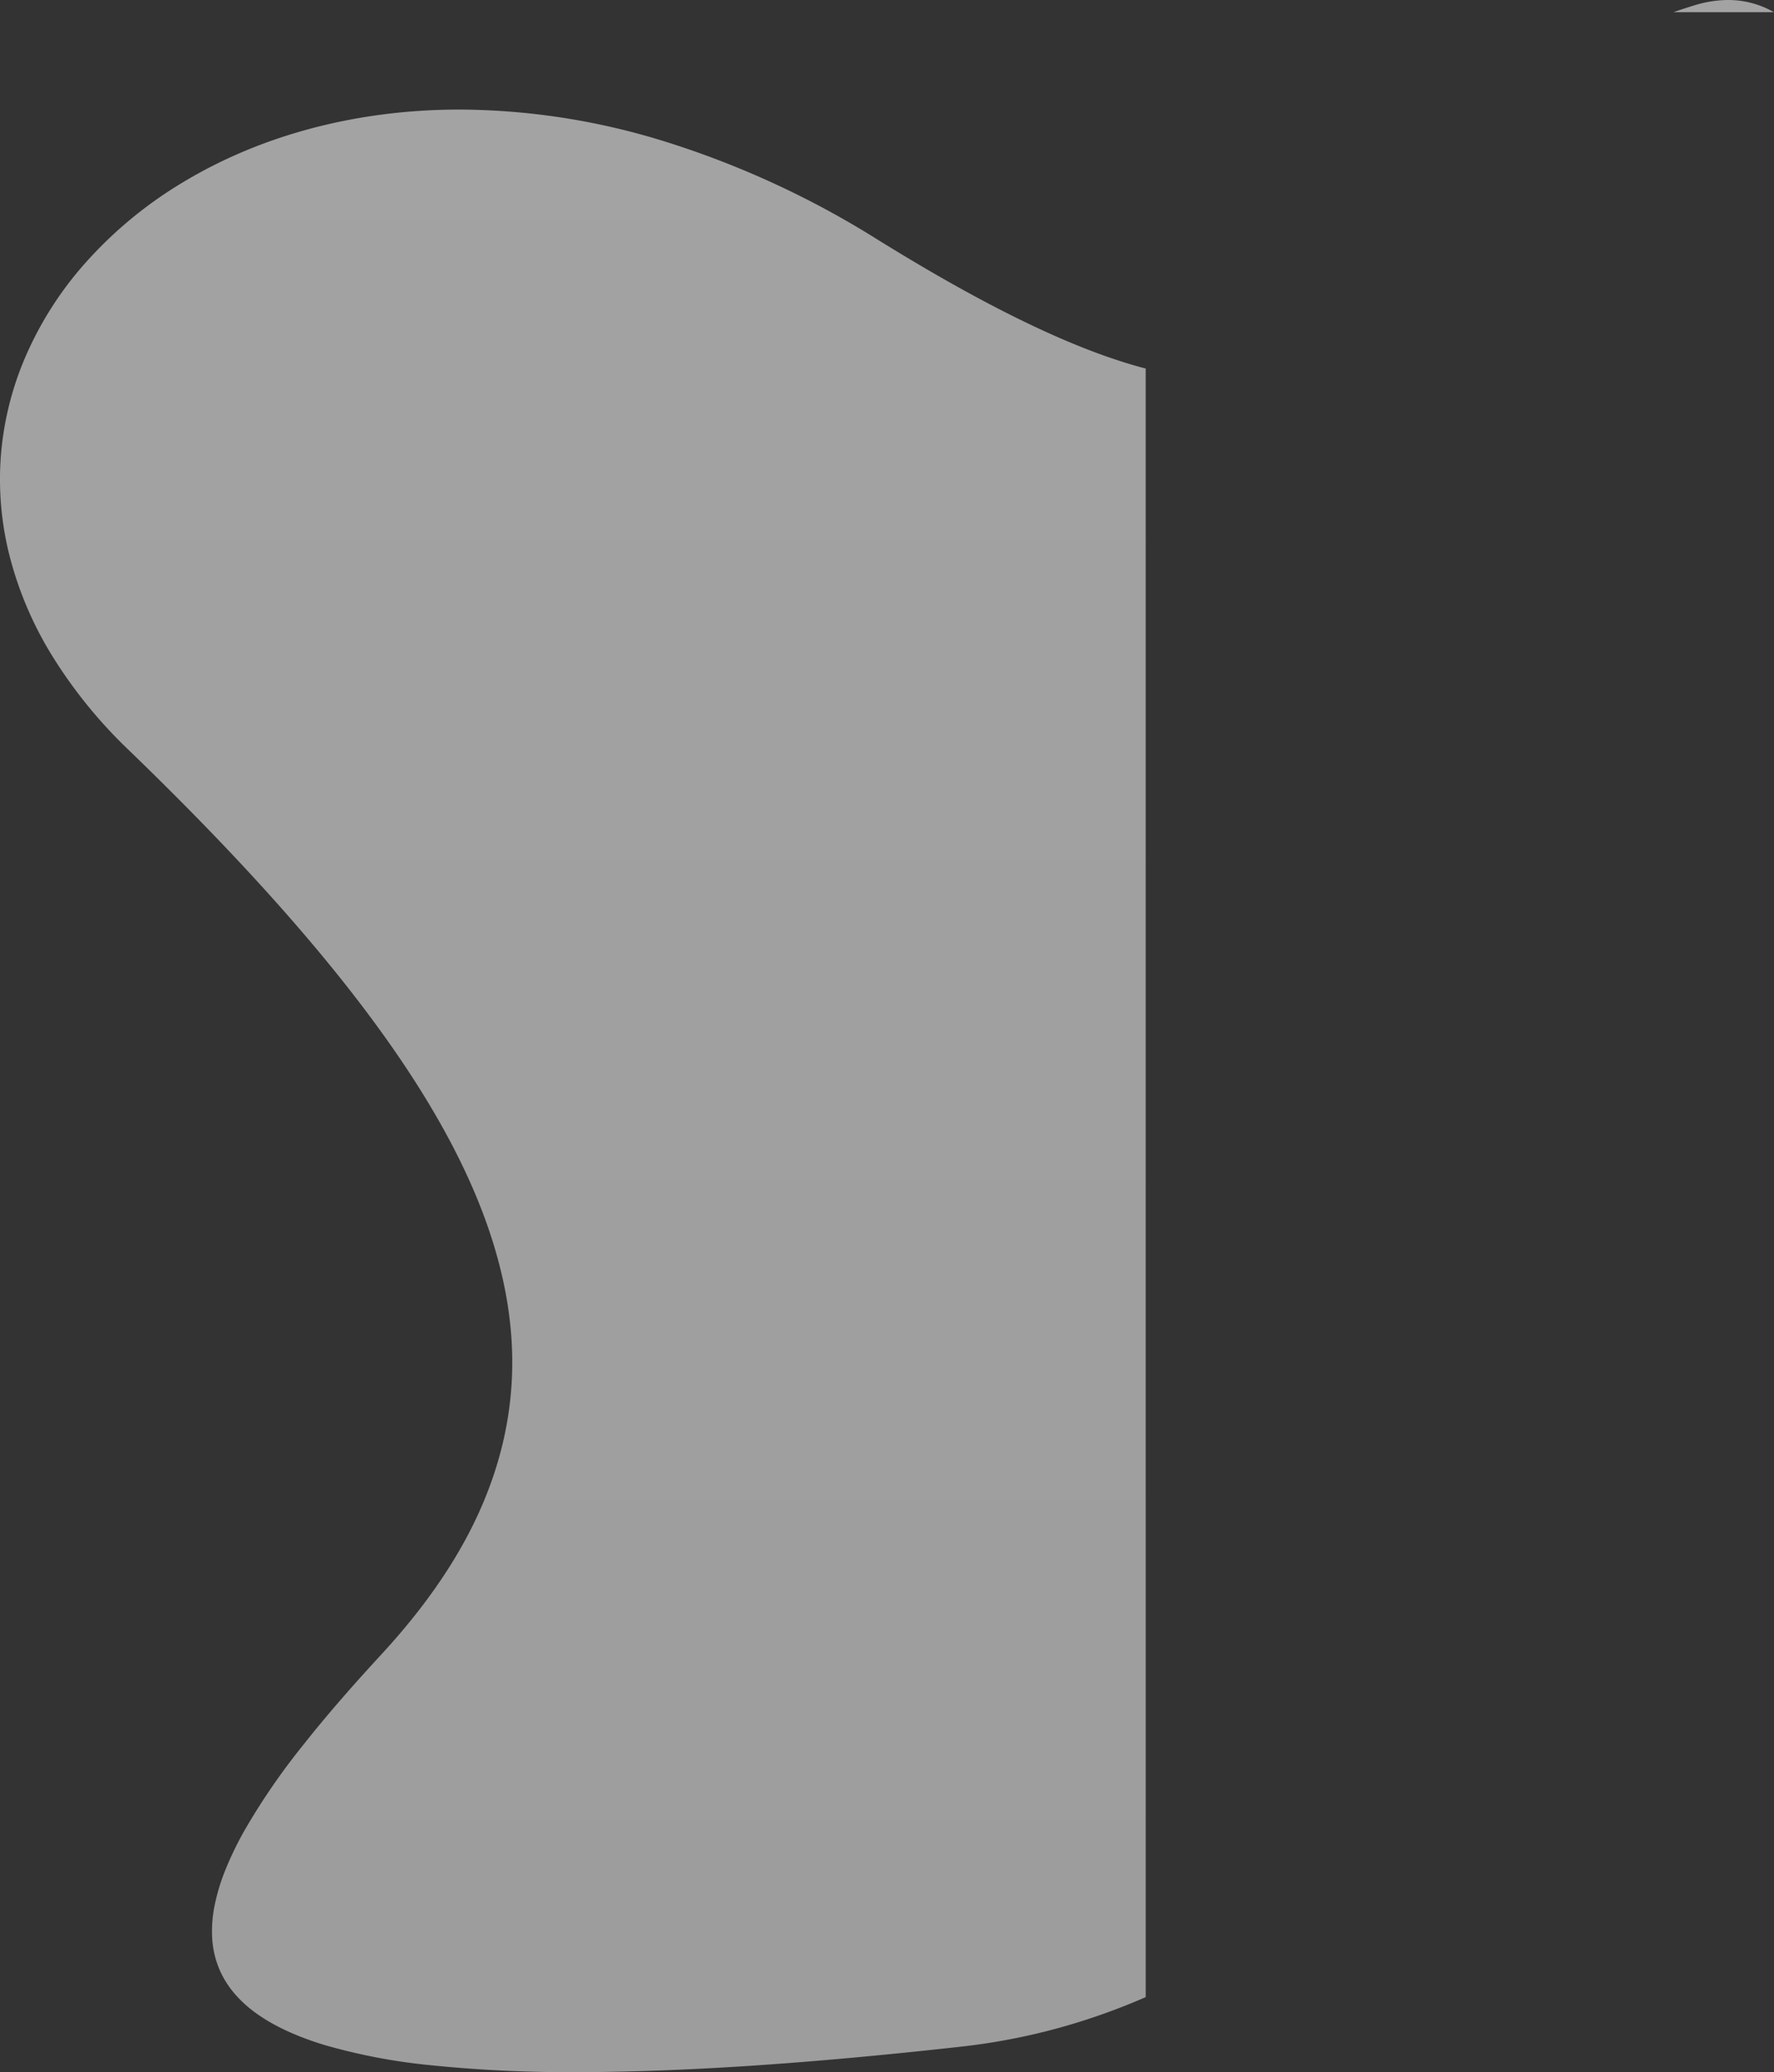 <svg xmlns="http://www.w3.org/2000/svg" xmlns:xlink="http://www.w3.org/1999/xlink" width="543.851" height="635.26" viewBox="0 0 543.851 635.26">
  <rect x="0" y="0" width="543.851" height="635.26" fill="#333333" stroke="none"/>
  <defs>
    <linearGradient id="linear-gradient" x1="0.5" x2="0.5" y2="1" gradientUnits="objectBoundingBox">
      <stop offset="0" stop-color="#fff"/>
      <stop offset="1" stop-color="#f3f3f3"/>
    </linearGradient>
  </defs>
  <path id="Subtração_3" data-name="Subtração 3" d="M1915.493-192.74h-.029a413.73,413.73,0,0,1-44.843-2.16,179.916,179.916,0,0,1-32.291-6.2c-8.6-2.631-15.661-5.94-21-9.836a37.3,37.3,0,0,1-6.656-6.151,28.9,28.9,0,0,1-4.3-6.9,28.8,28.8,0,0,1-2.3-9.4,39.028,39.028,0,0,1,.7-10.354,62.3,62.3,0,0,1,3.41-11.216,102.912,102.912,0,0,1,5.831-11.983,204.2,204.2,0,0,1,17.774-25.891c6.636-8.417,14.487-17.519,24-27.828,19.222-20.824,31.256-41.324,36.789-62.672,5.415-20.887,4.485-42.161-2.842-65.038-13.361-41.71-48.7-89.256-111.218-149.63a146.714,146.714,0,0,1-23.933-29.616,110.4,110.4,0,0,1-12.773-30.445,95.356,95.356,0,0,1-2.553-30.083,95.394,95.394,0,0,1,6.727-28.531,107.123,107.123,0,0,1,19.272-30.819,127.725,127.725,0,0,1,29.872-24.648c24.184-14.572,53.516-22.274,84.826-22.274a214.46,214.46,0,0,1,61.571,9.39,279.272,279.272,0,0,1,66.586,30.527c33.824,20.976,60.687,33.893,82.123,39.488v499.273a198.269,198.269,0,0,1-27.373,9.644,193.427,193.427,0,0,1-28.968,5.51c-23.587,2.64-45.6,4.638-65.434,5.937C1949.135-193.384,1931.312-192.741,1915.493-192.74Zm367.357-631.512h-30.828c2.148-.76,4.341-1.479,6.517-2.139A35.311,35.311,0,0,1,2268.763-828a28.111,28.111,0,0,1,14.084,3.746Z" transform="translate(-1739 828)" opacity="0.55" fill="url(#linear-gradient)"/>
</svg>
